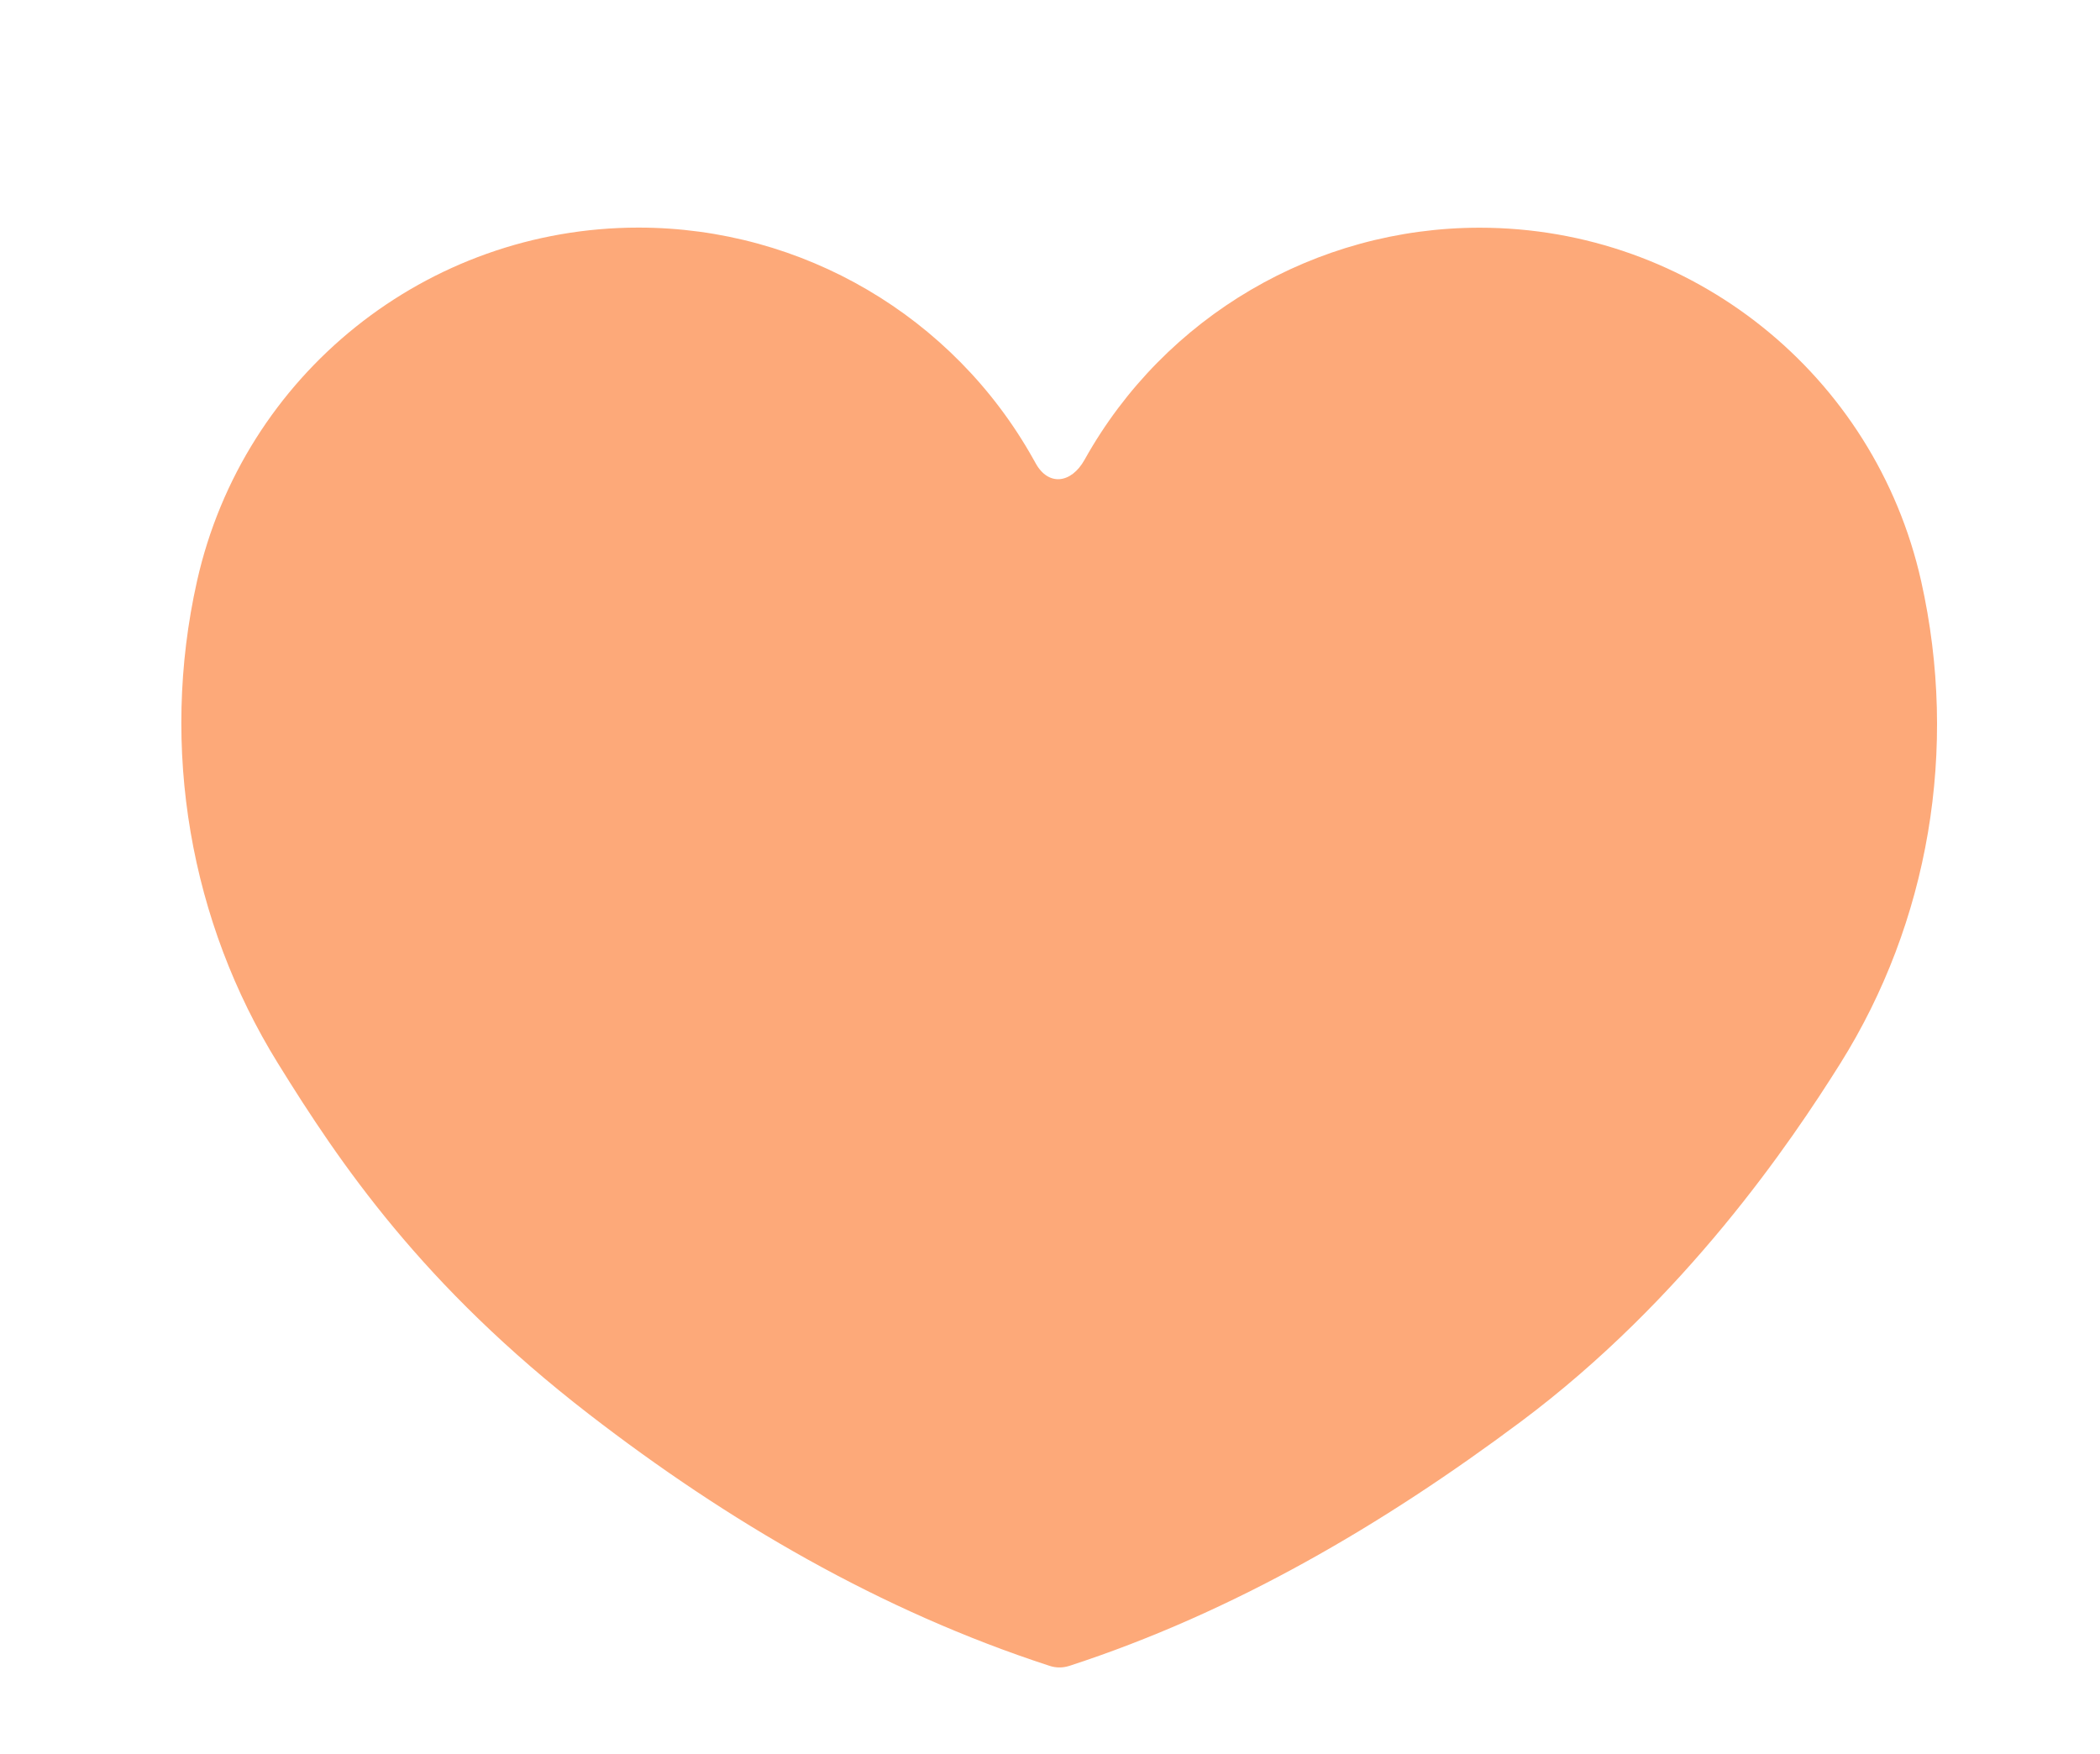 <?xml version="1.0" encoding="utf-8"?>
<!-- Generator: Adobe Illustrator 26.1.0, SVG Export Plug-In . SVG Version: 6.00 Build 0)  -->
<svg version="1.1" id="Layer_1" xmlns="http://www.w3.org/2000/svg" xmlns:xlink="http://www.w3.org/1999/xlink" x="0px" y="0px"
	 viewBox="0 0 190.45 159.1" style="enable-background:new 0 0 190.45 159.1;" xml:space="preserve">
<style type="text/css">
	.st0{fill:#70D9D9;}
	.st1{fill:#FFFFFF;}
	.st2{fill:none;stroke:#70D9D9;stroke-width:8.504;stroke-miterlimit:10;stroke-dasharray:11.509,11.51;}
	.st3{opacity:0.44;fill:#FDA979;}
	.st4{fill:#FF7F36;}
	.st5{opacity:0.75;fill:#007575;}
	.st6{fill:#FDA979;}
	.st7{fill:url(#SVGID_1_);}
	.st8{fill:#606060;}
	.st9{fill:#222433;}
	.st10{fill:#15C2C1;}
	.st11{fill:#C35515;}
	.st12{fill:#222433;stroke:#FF7F36;stroke-width:2.909;stroke-miterlimit:10;}
	.st13{fill:#222433;stroke:#FF7F36;stroke-width:2.287;stroke-miterlimit:10;}
	.st14{fill:#007575;}
	.st15{fill:#2B292D;}
	.st16{fill:none;stroke:#FF7F36;stroke-width:6.974;stroke-miterlimit:10;}
	.st17{fill:none;stroke:#007575;stroke-width:3.039;stroke-linecap:round;stroke-miterlimit:10;}
	.st18{fill:#FF7F36;stroke:#222433;stroke-miterlimit:10;}
	.st19{fill:#82B1FF;}
	.st20{fill:#222433;stroke:#FFFFFF;stroke-width:2.215;stroke-miterlimit:10;}
	.st21{fill:none;stroke:#FF7F36;stroke-width:2.215;stroke-linecap:round;stroke-miterlimit:10;}
	.st22{fill:none;stroke:#FFFFFF;stroke-miterlimit:10;}
	.st23{fill:#C35515;stroke:#222433;stroke-width:5.669;stroke-miterlimit:10;}
	.st24{fill:none;stroke:#313341;stroke-width:1.272;stroke-miterlimit:10;}
	.st25{fill:none;}
	.st26{fill-rule:evenodd;clip-rule:evenodd;fill:#FF7F36;}
	.st27{fill:#222433;stroke:#FF7F36;stroke-width:2.018;stroke-miterlimit:10;}
	.st28{fill:#FF7F36;stroke:#FF7F36;stroke-width:2.018;stroke-miterlimit:10;}
	.st29{fill:#222433;stroke:#222433;stroke-width:0.474;stroke-miterlimit:10;}
	.st30{fill:#15C2C1;stroke:#15C2C1;stroke-miterlimit:10;}
	.st31{fill:#222433;stroke:#FF7F36;stroke-width:2.006;stroke-miterlimit:10;}
	.st32{fill:none;stroke:#FF7F36;stroke-width:2.944;stroke-miterlimit:10;}
	.st33{fill:#222433;stroke:#FF7F36;stroke-width:2.93;stroke-miterlimit:10;}
	.st34{fill:none;stroke:#C35515;stroke-width:5.669;stroke-linecap:round;stroke-miterlimit:10;}
	.st35{fill:#222433;stroke:#007575;stroke-width:2.623;stroke-miterlimit:10;}
	.st36{fill:#222433;stroke:#FF7F36;stroke-width:2.434;stroke-miterlimit:10;}
	.st37{fill:#222433;stroke:#222433;stroke-width:2.623;stroke-miterlimit:10;}
	.st38{fill:none;stroke:#C35515;stroke-width:7.247;stroke-linecap:round;stroke-miterlimit:10;}
	.st39{fill:#FF7F36;stroke:#FF7F36;stroke-width:1.065;stroke-miterlimit:10;}
	.st40{fill:none;stroke:#FF7F36;stroke-width:8.593;stroke-miterlimit:10;}
	.st41{fill:none;stroke:#FF7F36;stroke-width:7.569;stroke-miterlimit:10;}
	.st42{fill:#752F06;}
	.st43{fill:none;stroke:#FFFFFF;stroke-width:2.625;stroke-miterlimit:10;stroke-dasharray:5.25,5.25;}
	.st44{fill:none;stroke:#222433;stroke-width:2.625;stroke-miterlimit:10;stroke-dasharray:5.25,5.25;}
	.st45{fill:none;stroke:#FFFFFF;stroke-width:2.835;stroke-miterlimit:10;stroke-dasharray:5.669,5.669;}
	.st46{fill:none;stroke:#222433;stroke-width:2.835;stroke-miterlimit:10;stroke-dasharray:5.669,5.669;}
	.st47{fill:url(#SVGID_00000127753743791233575910000007323832822109630377_);}
	.st48{fill:url(#SVGID_00000021106225394438102800000016926434445497249454_);}
	.st49{fill:url(#SVGID_00000183942883172722723520000005216419816134417539_);}
	.st50{fill:url(#SVGID_00000015328721510762826620000005734011769123333508_);}
	.st51{fill:url(#SVGID_00000078032137434757695820000006129752229840639418_);}
	.st52{fill:url(#SVGID_00000038375849616075988130000014310968943232921475_);}
	.st53{fill:url(#SVGID_00000126288964744611661390000017525467786358075793_);}
	.st54{fill:#222433;stroke:#FF7F36;stroke-width:1.406;stroke-miterlimit:10;}
	.st55{fill:none;stroke:#222433;stroke-width:1.932;stroke-miterlimit:10;}
	.st56{fill:#222433;stroke:#22A966;stroke-miterlimit:10;}
	.st57{fill:none;stroke:#FF7F36;stroke-width:5.368;stroke-miterlimit:10;}
	.st58{fill:none;stroke:#FF7F36;stroke-width:5.669;stroke-miterlimit:10;}
</style>
<path class="st6" d="M174.23,52.7L174.23,52.7c-4.2-18.73-20.84-32.05-40.04-32.05h0c-14.85,0-28.55,8.03-35.8,20.99l-0.04,0.07
	c-1.2,2.14-3.26,2.39-4.41,0.33l-0.23-0.41c-7.25-12.96-20.95-20.99-35.8-20.99h0c-19.2,0-35.83,13.31-40.04,32.05h0
	c-3.41,15.21-0.59,30.94,7.33,43.73c5.62,9.08,13.08,20.14,28.23,31.84c12.56,9.7,26.41,17.81,41.7,22.79
	c0.03,0.01,0.06,0.02,0.09,0.03c0.56,0.18,1.17,0.18,1.73,0c0,0,0.01,0,0.01,0c14.98-4.88,28.5-12.85,40.96-22.15
	c14.88-11.11,24.5-25.35,28.98-32.49C174.9,83.67,177.65,67.96,174.23,52.7z"/>
</svg>
